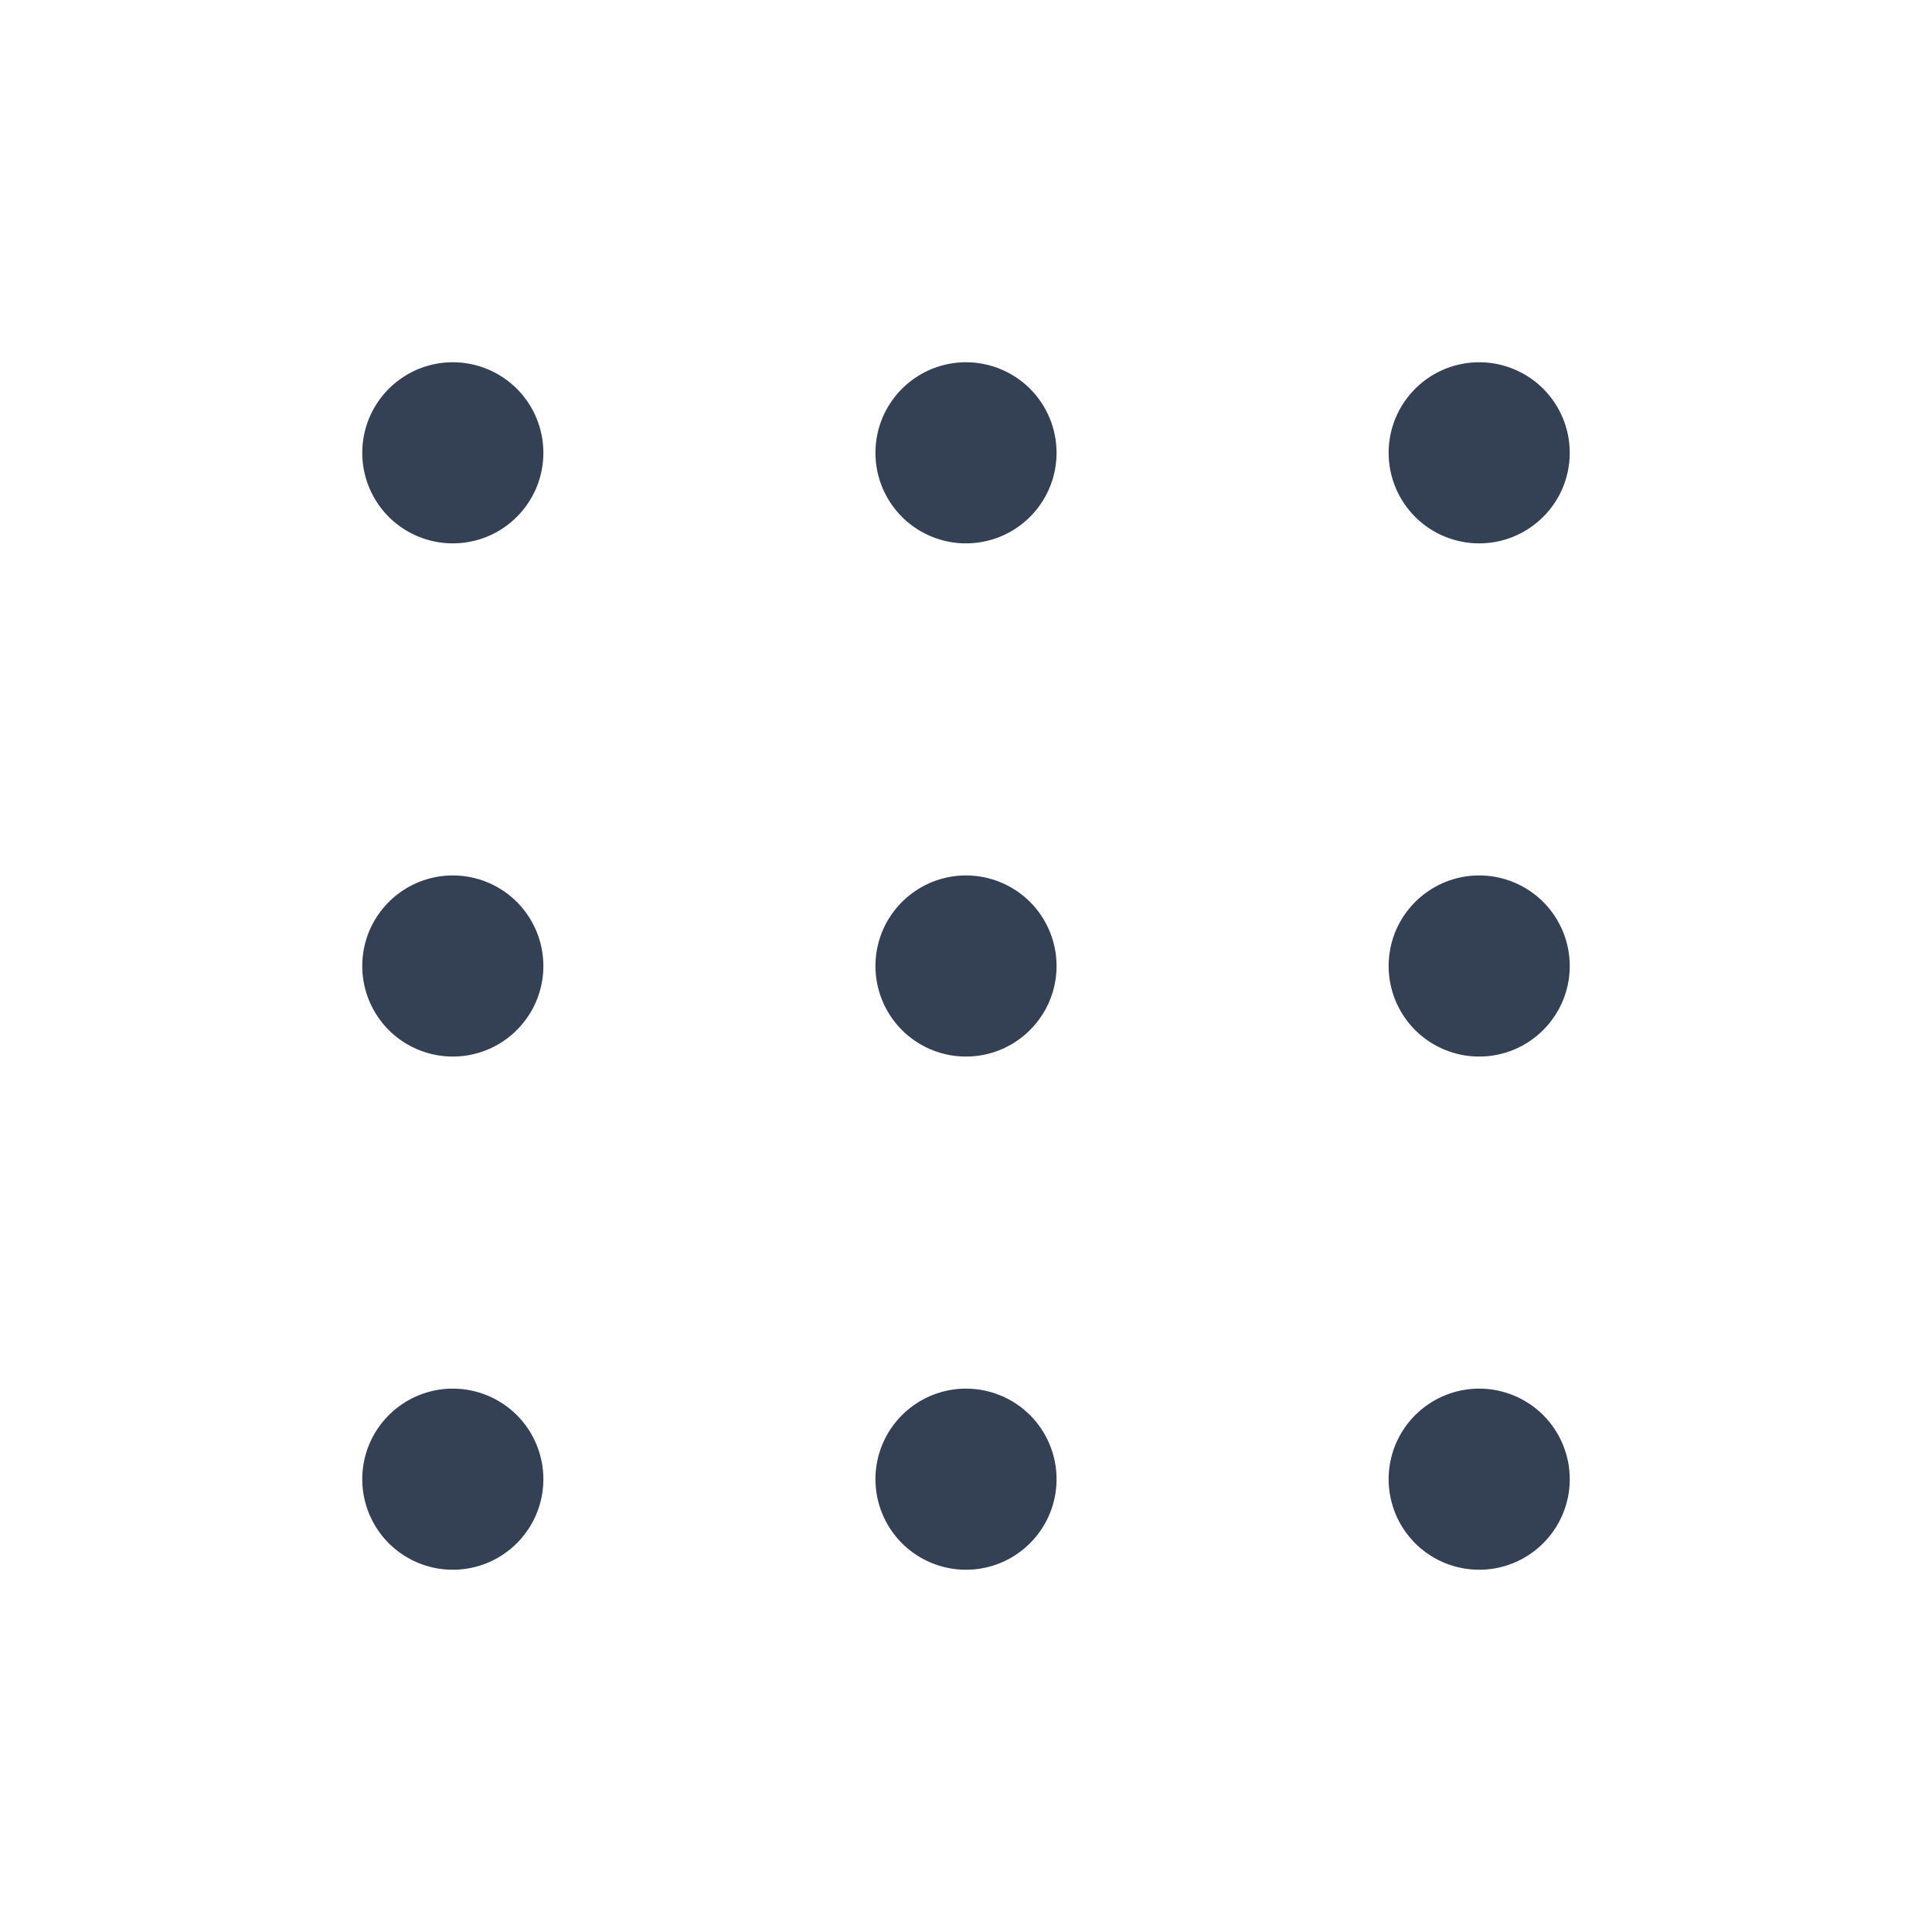 <svg width="32" height="32" viewBox="0 0 32 32" fill="none" xmlns="http://www.w3.org/2000/svg">
<path d="M7.5 6C7.203 6 6.913 6.088 6.667 6.253C6.42 6.418 6.228 6.652 6.114 6.926C6.001 7.2 5.971 7.502 6.029 7.793C6.087 8.084 6.23 8.351 6.439 8.561C6.649 8.77 6.916 8.913 7.207 8.971C7.498 9.029 7.8 8.999 8.074 8.886C8.348 8.772 8.582 8.58 8.747 8.333C8.912 8.087 9 7.797 9 7.5C9 7.102 8.842 6.721 8.561 6.439C8.279 6.158 7.898 6 7.5 6ZM16 6C15.703 6 15.413 6.088 15.167 6.253C14.92 6.418 14.728 6.652 14.614 6.926C14.501 7.2 14.471 7.502 14.529 7.793C14.587 8.084 14.73 8.351 14.939 8.561C15.149 8.77 15.416 8.913 15.707 8.971C15.998 9.029 16.3 8.999 16.574 8.886C16.848 8.772 17.082 8.58 17.247 8.333C17.412 8.087 17.5 7.797 17.5 7.5C17.5 7.102 17.342 6.721 17.061 6.439C16.779 6.158 16.398 6 16 6ZM24.5 9C24.797 9 25.087 8.912 25.333 8.747C25.58 8.582 25.772 8.348 25.886 8.074C25.999 7.8 26.029 7.498 25.971 7.207C25.913 6.916 25.77 6.649 25.561 6.439C25.351 6.23 25.084 6.087 24.793 6.029C24.502 5.971 24.2 6.001 23.926 6.114C23.652 6.228 23.418 6.42 23.253 6.667C23.088 6.913 23 7.203 23 7.5C23 7.898 23.158 8.279 23.439 8.561C23.721 8.842 24.102 9 24.5 9ZM7.5 23C7.203 23 6.913 23.088 6.667 23.253C6.42 23.418 6.228 23.652 6.114 23.926C6.001 24.2 5.971 24.502 6.029 24.793C6.087 25.084 6.23 25.351 6.439 25.561C6.649 25.77 6.916 25.913 7.207 25.971C7.498 26.029 7.8 25.999 8.074 25.886C8.348 25.772 8.582 25.58 8.747 25.333C8.912 25.087 9 24.797 9 24.5C9 24.102 8.842 23.721 8.561 23.439C8.279 23.158 7.898 23 7.5 23ZM16 23C15.703 23 15.413 23.088 15.167 23.253C14.92 23.418 14.728 23.652 14.614 23.926C14.501 24.2 14.471 24.502 14.529 24.793C14.587 25.084 14.73 25.351 14.939 25.561C15.149 25.77 15.416 25.913 15.707 25.971C15.998 26.029 16.3 25.999 16.574 25.886C16.848 25.772 17.082 25.58 17.247 25.333C17.412 25.087 17.5 24.797 17.5 24.5C17.5 24.102 17.342 23.721 17.061 23.439C16.779 23.158 16.398 23 16 23ZM24.5 23C24.203 23 23.913 23.088 23.667 23.253C23.42 23.418 23.228 23.652 23.114 23.926C23.001 24.2 22.971 24.502 23.029 24.793C23.087 25.084 23.23 25.351 23.439 25.561C23.649 25.77 23.916 25.913 24.207 25.971C24.498 26.029 24.8 25.999 25.074 25.886C25.348 25.772 25.582 25.58 25.747 25.333C25.912 25.087 26 24.797 26 24.5C26 24.102 25.842 23.721 25.561 23.439C25.279 23.158 24.898 23 24.5 23ZM7.5 14.5C7.203 14.5 6.913 14.588 6.667 14.753C6.42 14.918 6.228 15.152 6.114 15.426C6.001 15.7 5.971 16.002 6.029 16.293C6.087 16.584 6.23 16.851 6.439 17.061C6.649 17.27 6.916 17.413 7.207 17.471C7.498 17.529 7.8 17.499 8.074 17.386C8.348 17.272 8.582 17.08 8.747 16.833C8.912 16.587 9 16.297 9 16C9 15.602 8.842 15.221 8.561 14.939C8.279 14.658 7.898 14.5 7.5 14.5ZM16 14.5C15.703 14.5 15.413 14.588 15.167 14.753C14.92 14.918 14.728 15.152 14.614 15.426C14.501 15.7 14.471 16.002 14.529 16.293C14.587 16.584 14.73 16.851 14.939 17.061C15.149 17.27 15.416 17.413 15.707 17.471C15.998 17.529 16.3 17.499 16.574 17.386C16.848 17.272 17.082 17.08 17.247 16.833C17.412 16.587 17.5 16.297 17.5 16C17.5 15.602 17.342 15.221 17.061 14.939C16.779 14.658 16.398 14.5 16 14.5ZM24.5 14.5C24.203 14.5 23.913 14.588 23.667 14.753C23.42 14.918 23.228 15.152 23.114 15.426C23.001 15.7 22.971 16.002 23.029 16.293C23.087 16.584 23.23 16.851 23.439 17.061C23.649 17.27 23.916 17.413 24.207 17.471C24.498 17.529 24.8 17.499 25.074 17.386C25.348 17.272 25.582 17.08 25.747 16.833C25.912 16.587 26 16.297 26 16C26 15.602 25.842 15.221 25.561 14.939C25.279 14.658 24.898 14.5 24.5 14.5Z" fill="#344054"/>
</svg>
